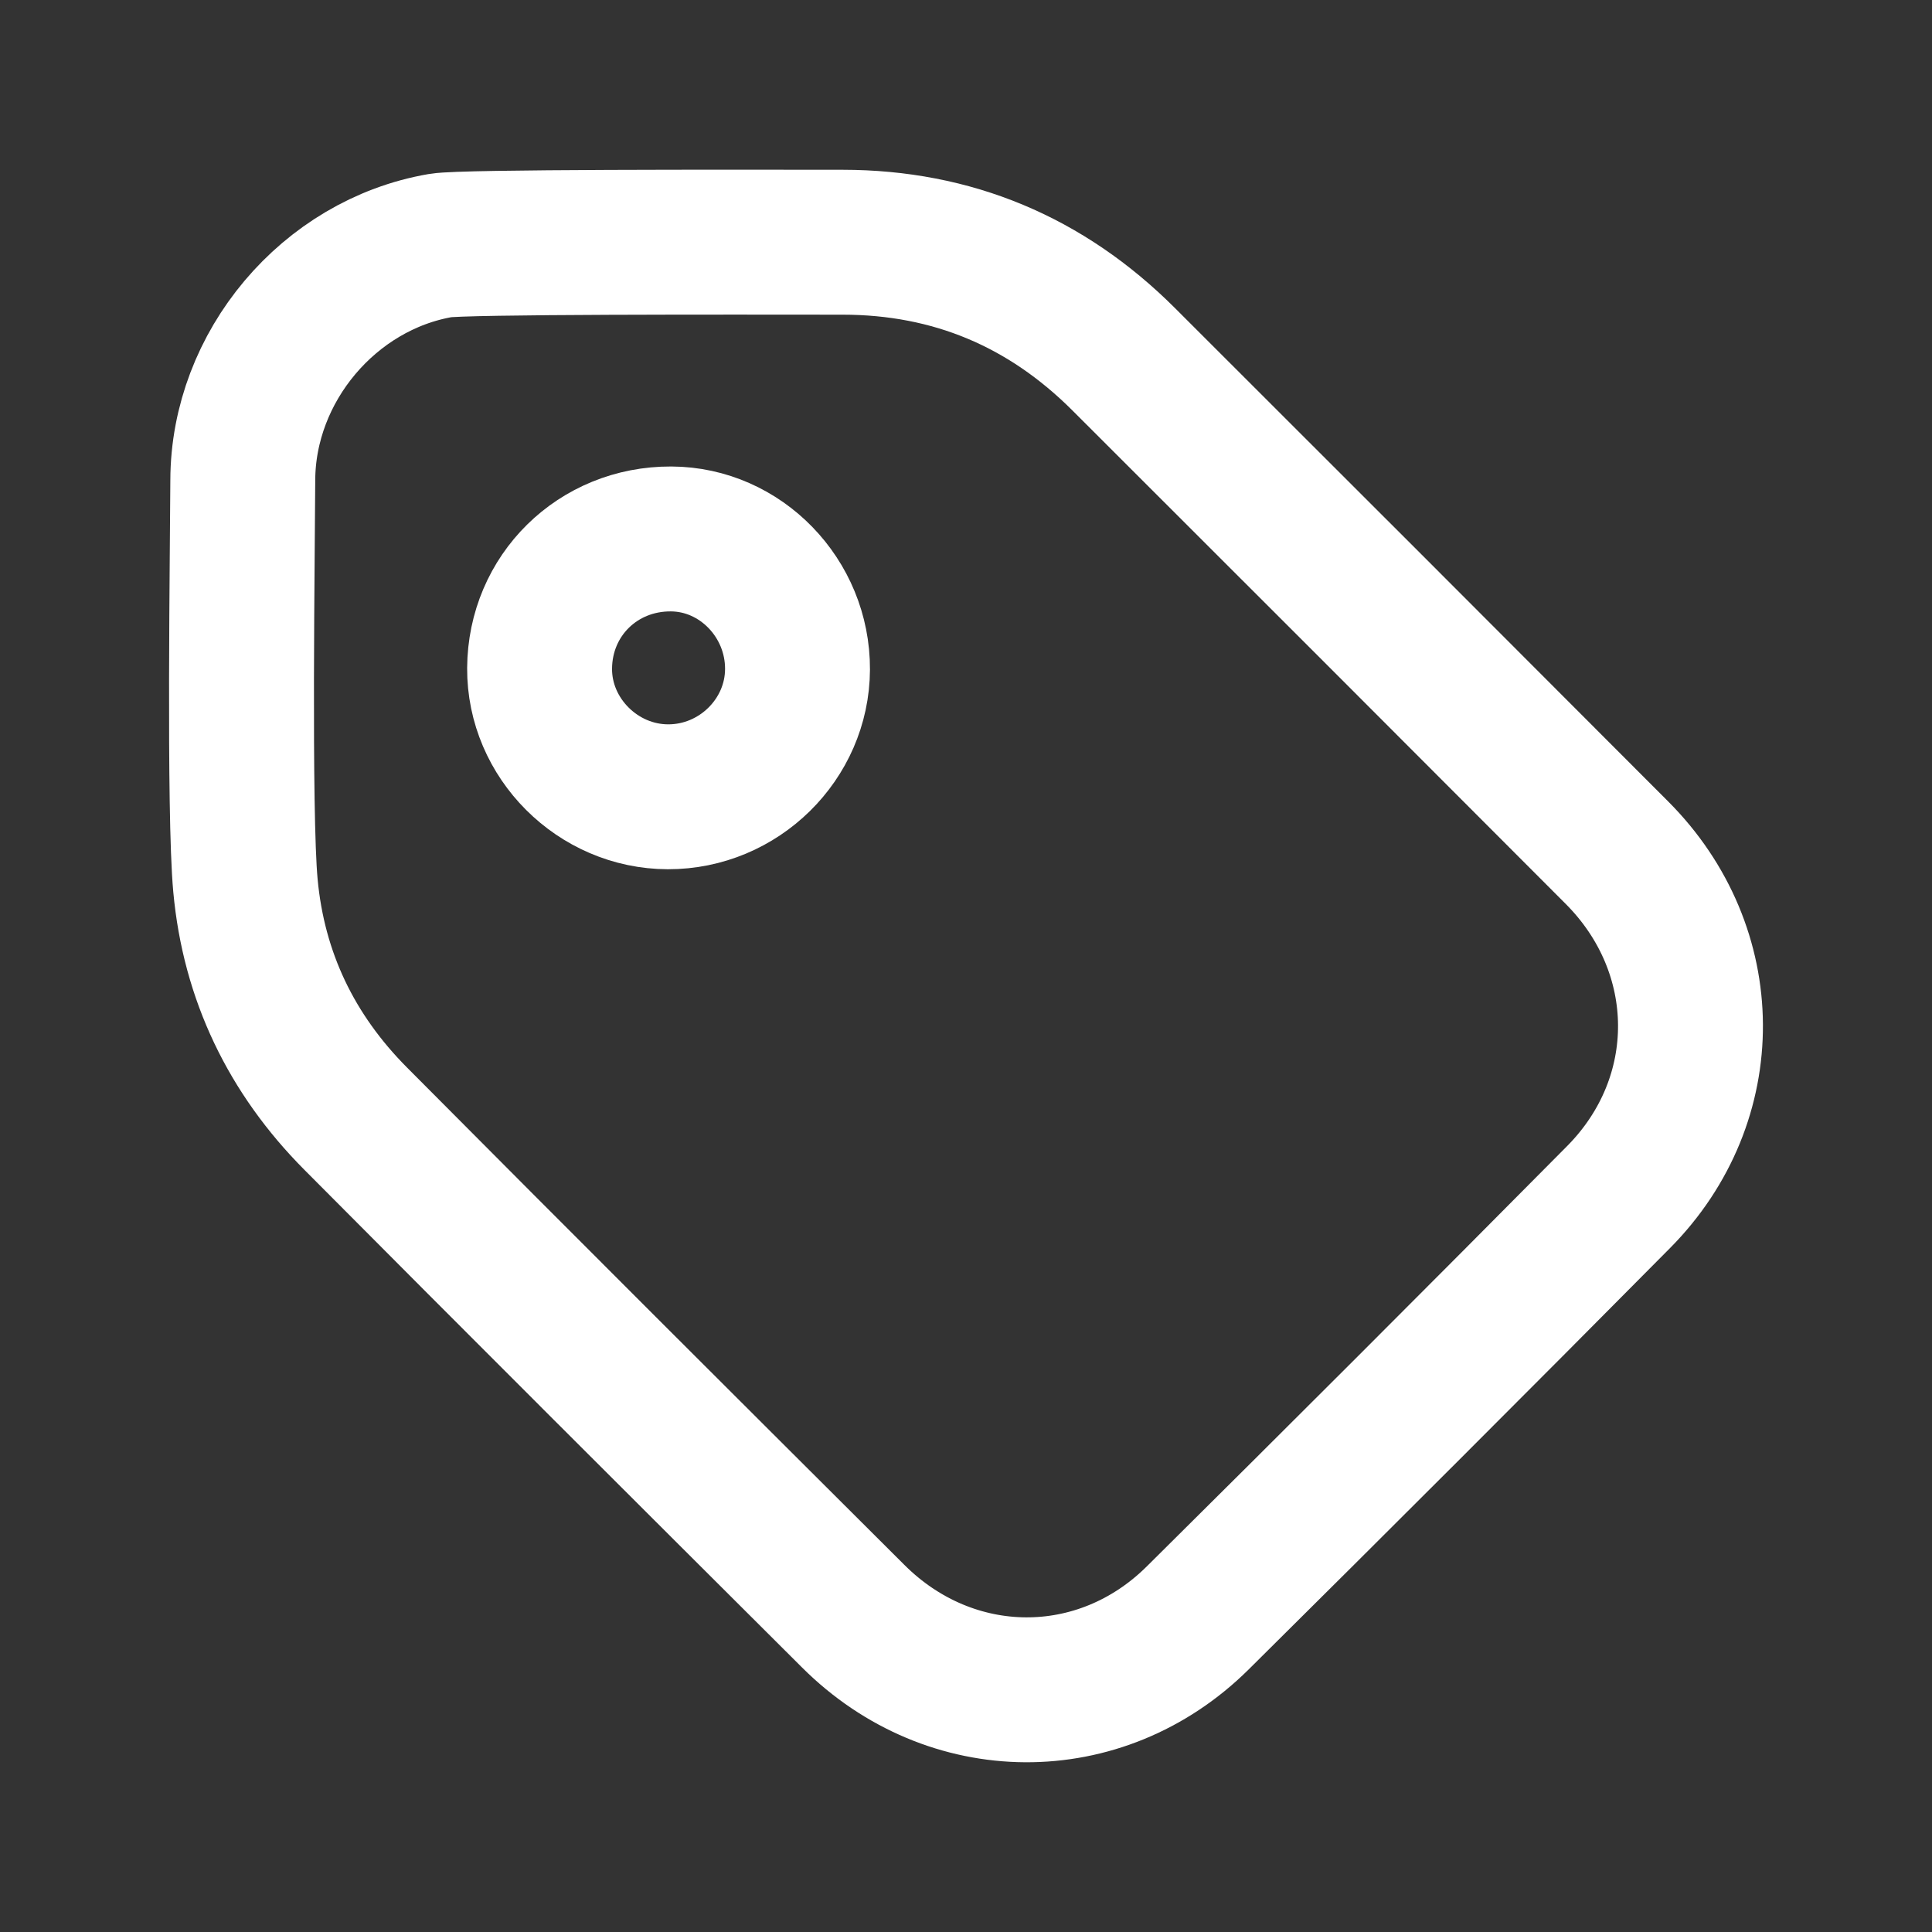<svg width="20" height="20" viewBox="0 0 24 24" fill="none" xmlns="http://www.w3.org/2000/svg">
<rect x="0" y="0" width="24" height="24" fill="#333333" stroke="none"/>
<path fill-rule="evenodd" clip-rule="evenodd" d="M3.016 5.966C3.019 4.555 4.086 3.289 5.472 3.05C5.756 3.001 9.088 3.008 10.467 3.009C11.831 3.01 12.994 3.5 13.957 4.461C16.002 6.503 18.045 8.546 20.085 10.591C21.293 11.8 21.309 13.657 20.107 14.87C18.372 16.621 16.628 18.364 14.878 20.099C13.666 21.3 11.809 21.285 10.599 20.077C8.535 18.02 6.472 15.962 4.417 13.895C3.622 13.095 3.153 12.129 3.049 11C2.965 10.097 3.014 6.74 3.016 5.966Z" stroke="#FFF" stroke-width="1.8" stroke-linecap="round" stroke-linejoin="round"/>
<path fill-rule="evenodd" clip-rule="evenodd" d="M9.907 8.315C9.903 9.185 9.176 9.9 8.298 9.898C7.425 9.896 6.698 9.169 6.703 8.302C6.709 7.397 7.425 6.691 8.336 6.695C9.2 6.698 9.911 7.431 9.907 8.315Z" stroke="#FFF" stroke-width="1.8" stroke-linecap="round" stroke-linejoin="round"/>
</svg>
